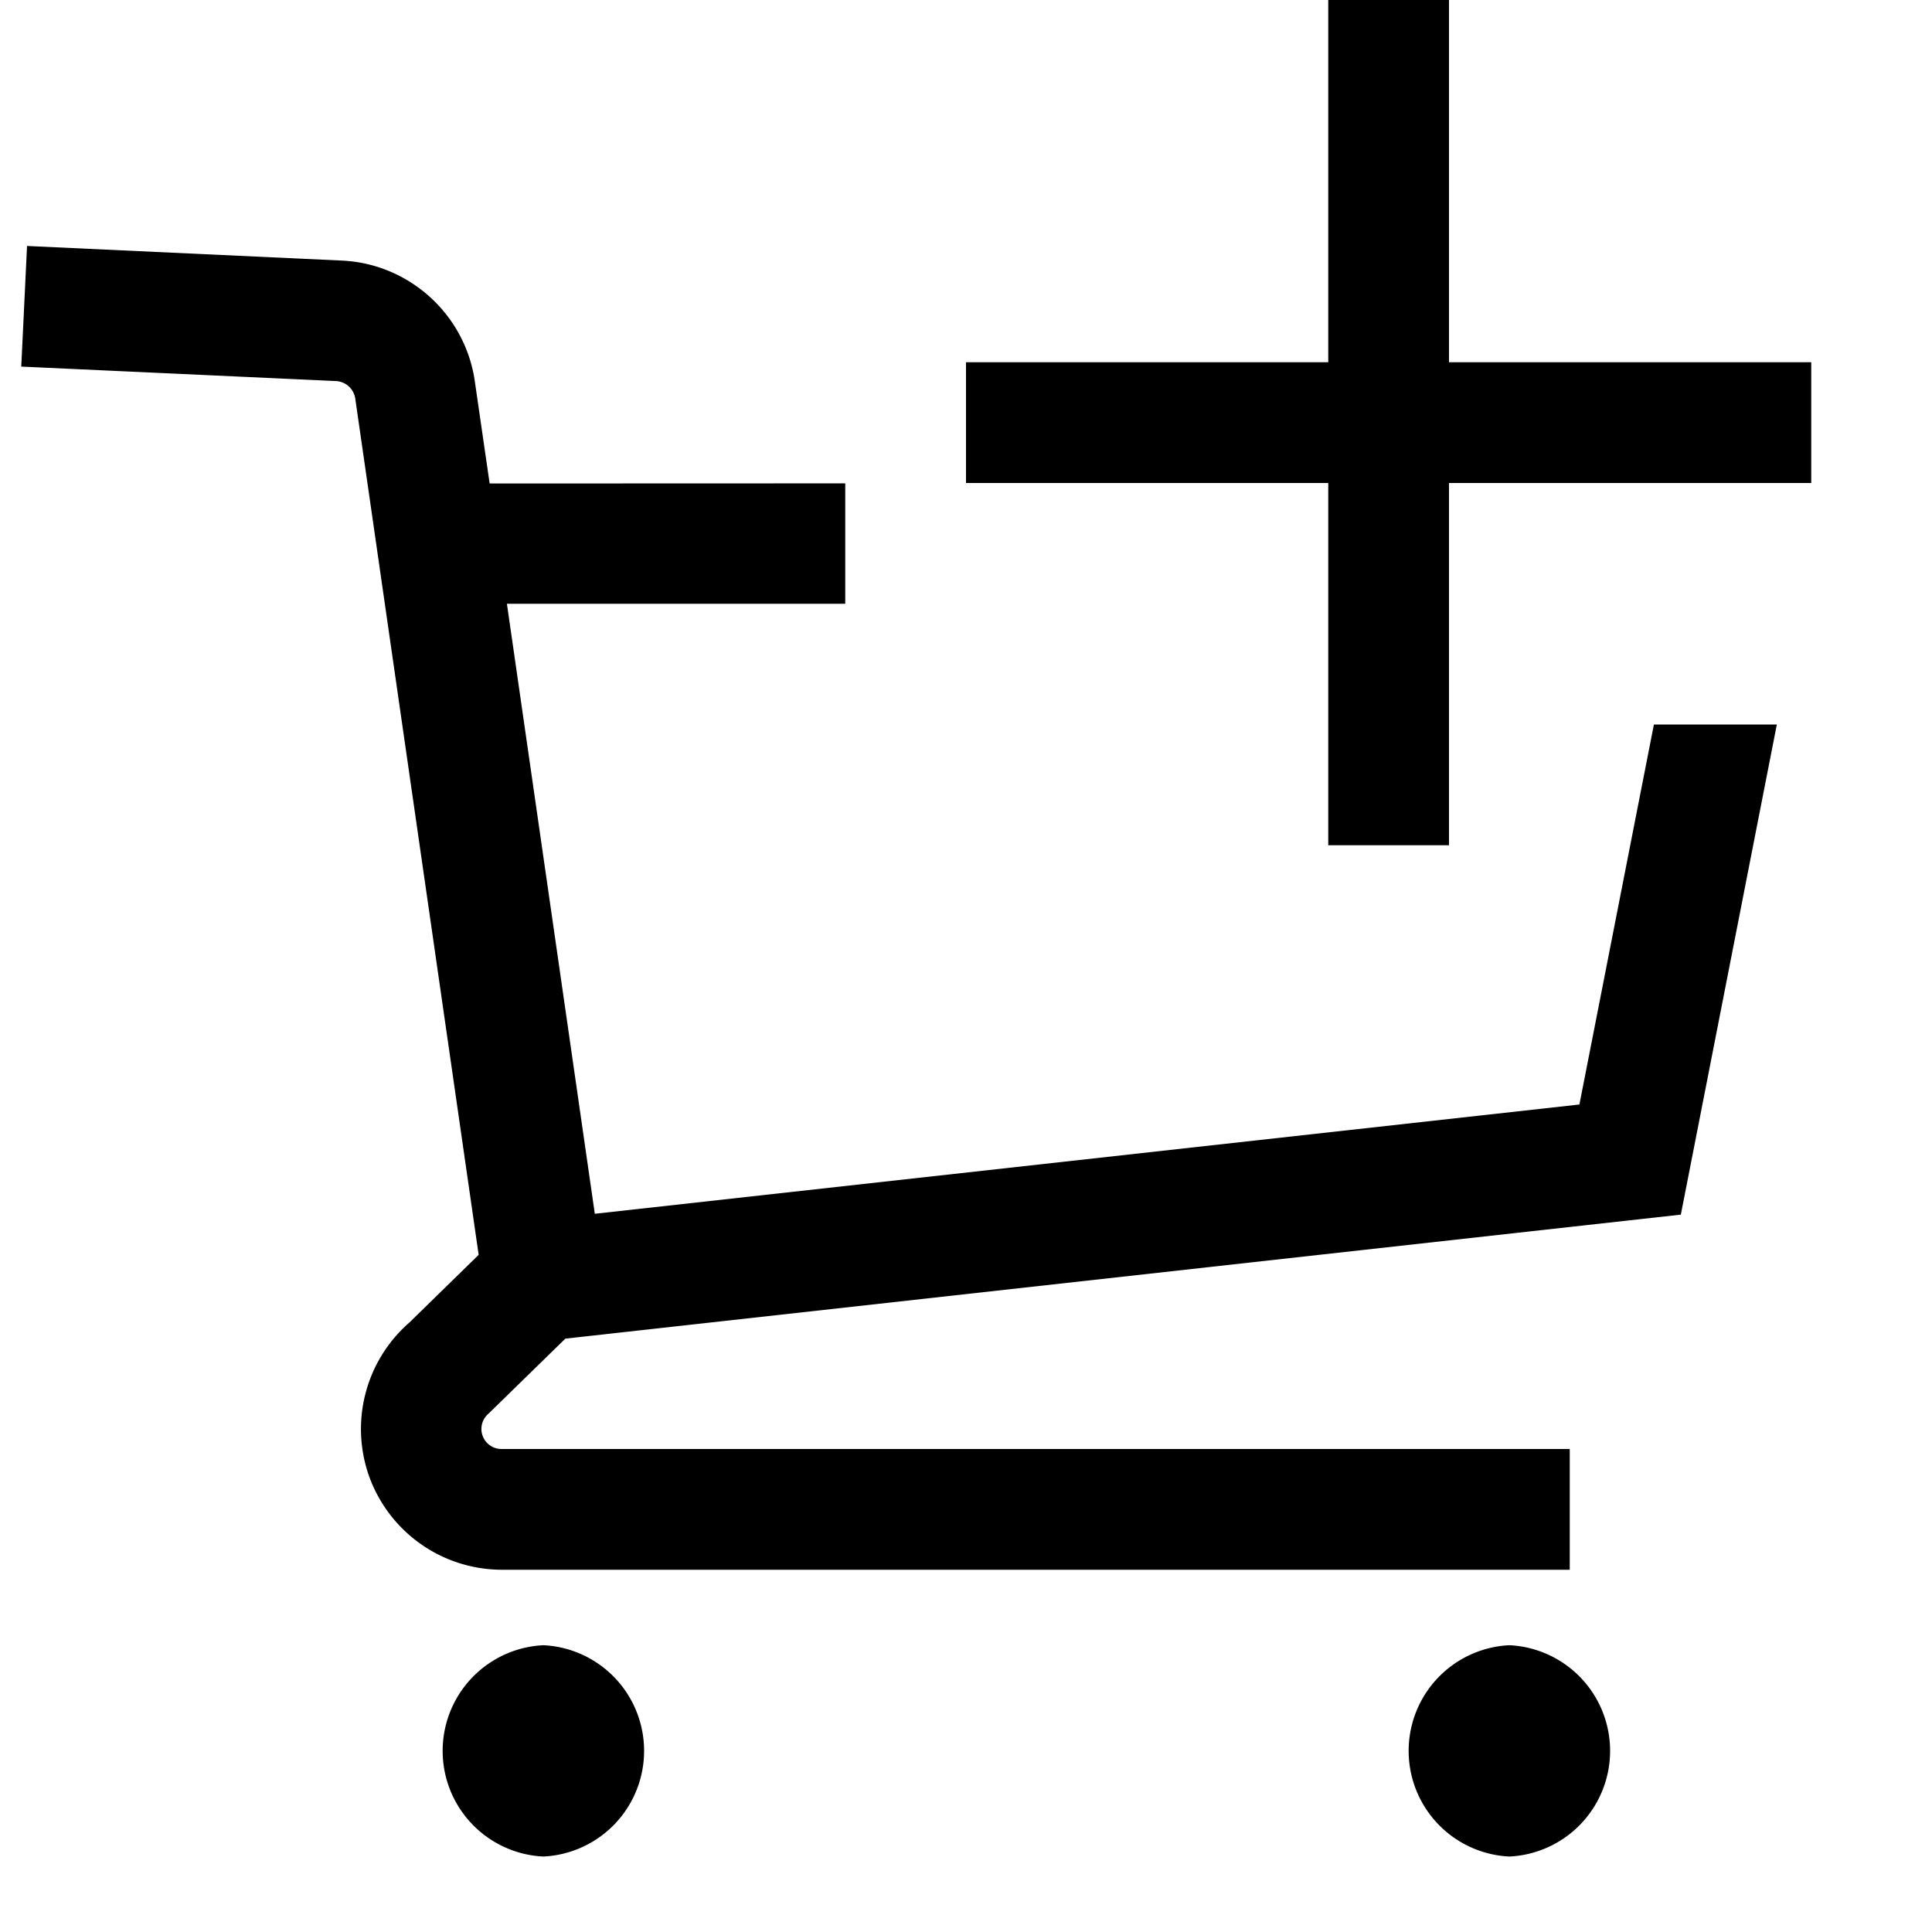 <svg xmlns="http://www.w3.org/2000/svg" viewBox="0 0 16 16"><path d="M0 0h16v16H0z" style="fill:none"/><path d="M4.5 13.625a.876.876 0 0 0 0 1.75.876.876 0 0 0 0-1.75m8 0a.876.876 0 0 0 0 1.75.876.876 0 0 0 0-1.75m-8.454-1.918a.166.166 0 0 0 .108.293H13v1H4.155a1.17 1.17 0 0 1-1.093-.76 1.17 1.17 0 0 1 .33-1.289l.572-.559L2.942 3.3a.17.17 0 0 0-.156-.144l-2.61-.12.048-.999 2.608.121c.557.026 1.02.446 1.1.998l.123.848L7 4.003V5H4.198l.728 5.052 8.154-.905L13.697 6h1.018l-.795 4.059-9.238 1.027zM15 3v1h-3v3h-1V4H8V3h3V0h1v3z"/></svg>